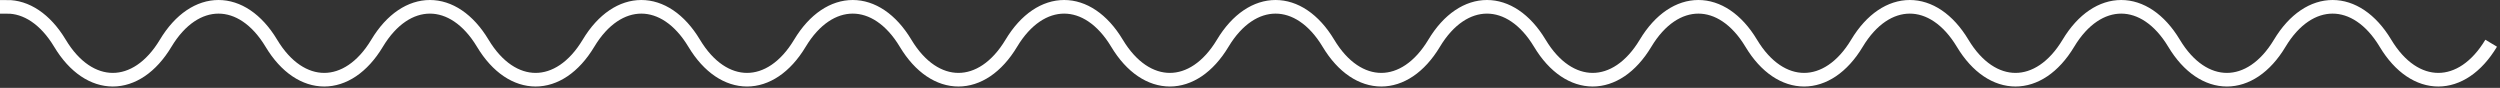 <svg width="370" height="13" viewBox="0 0 370 13" fill="none" xmlns="http://www.w3.org/2000/svg">
<rect x="0" y="0" width="370" height="13" fill="#333333" stroke="none"/>
<path d="M368.69 6.409C364.37 13.602 357.37 13.602 353.05 6.409C348.73 -0.783 341.72 -0.783 337.4 6.409C333.09 13.602 326.08 13.602 321.76 6.409C317.44 -0.783 310.44 -0.783 306.12 6.409C301.8 13.602 294.79 13.602 290.47 6.409C286.15 -0.783 279.148 -0.783 274.828 6.409C270.508 13.602 263.503 13.602 259.183 6.409C254.863 -0.783 247.859 -0.783 243.539 6.409C239.219 13.602 232.214 13.602 227.895 6.409C223.575 -0.783 216.57 -0.783 212.25 6.409C207.93 13.602 200.926 13.602 196.606 6.409C192.286 -0.783 185.282 -0.783 180.961 6.409C176.641 13.602 169.637 13.602 165.317 6.409C160.997 -0.783 153.993 -0.783 149.673 6.409C145.352 13.602 138.348 13.602 134.028 6.409C129.708 -0.783 122.704 -0.783 118.383 6.409C114.063 13.602 107.059 13.602 102.739 6.409C98.419 -0.783 91.415 -0.783 87.095 6.409C82.775 13.602 75.77 13.602 71.45 6.409C67.13 -0.783 60.126 -0.783 55.806 6.409C51.486 13.602 44.482 13.602 40.162 6.409C35.844 -0.783 28.837 -0.783 24.517 6.409C20.199 13.602 13.193 13.602 8.873 6.409C6.7 2.791 3.848 0.991 1 1.015V1C3.848 0.978 6.7 2.775 8.873 6.394C13.191 13.587 20.197 13.587 24.517 6.394C28.835 -0.798 35.842 -0.798 40.162 6.394C44.48 13.587 51.486 13.587 55.806 6.394C60.126 -0.798 67.131 -0.798 71.45 6.394C75.77 13.587 82.775 13.587 87.095 6.394C91.415 -0.798 98.419 -0.798 102.739 6.394C107.059 13.587 114.064 13.587 118.383 6.394C122.703 -0.798 129.708 -0.798 134.028 6.394C138.348 13.587 145.352 13.587 149.673 6.394C153.993 -0.798 160.997 -0.798 165.317 6.394C169.637 13.587 176.642 13.587 180.961 6.394C185.281 -0.798 192.286 -0.798 196.606 6.394C200.926 13.587 207.93 13.587 212.25 6.394C216.57 -0.798 223.574 -0.798 227.895 6.394C232.215 13.587 239.219 13.587 243.539 6.394C247.858 -0.798 254.863 -0.798 259.183 6.394C263.503 13.587 270.508 13.587 274.828 6.394C279.148 -0.798 286.15 -0.798 290.47 6.394C294.79 13.587 301.8 13.587 306.12 6.394C310.44 -0.798 317.44 -0.798 321.76 6.394C326.08 13.587 333.08 13.587 337.4 6.394C341.72 -0.798 348.73 -0.798 353.05 6.394C357.37 13.587 364.37 13.587 368.69 6.394" stroke="white" stroke-width="2" stroke-miterlimit="10"/>
</svg>
